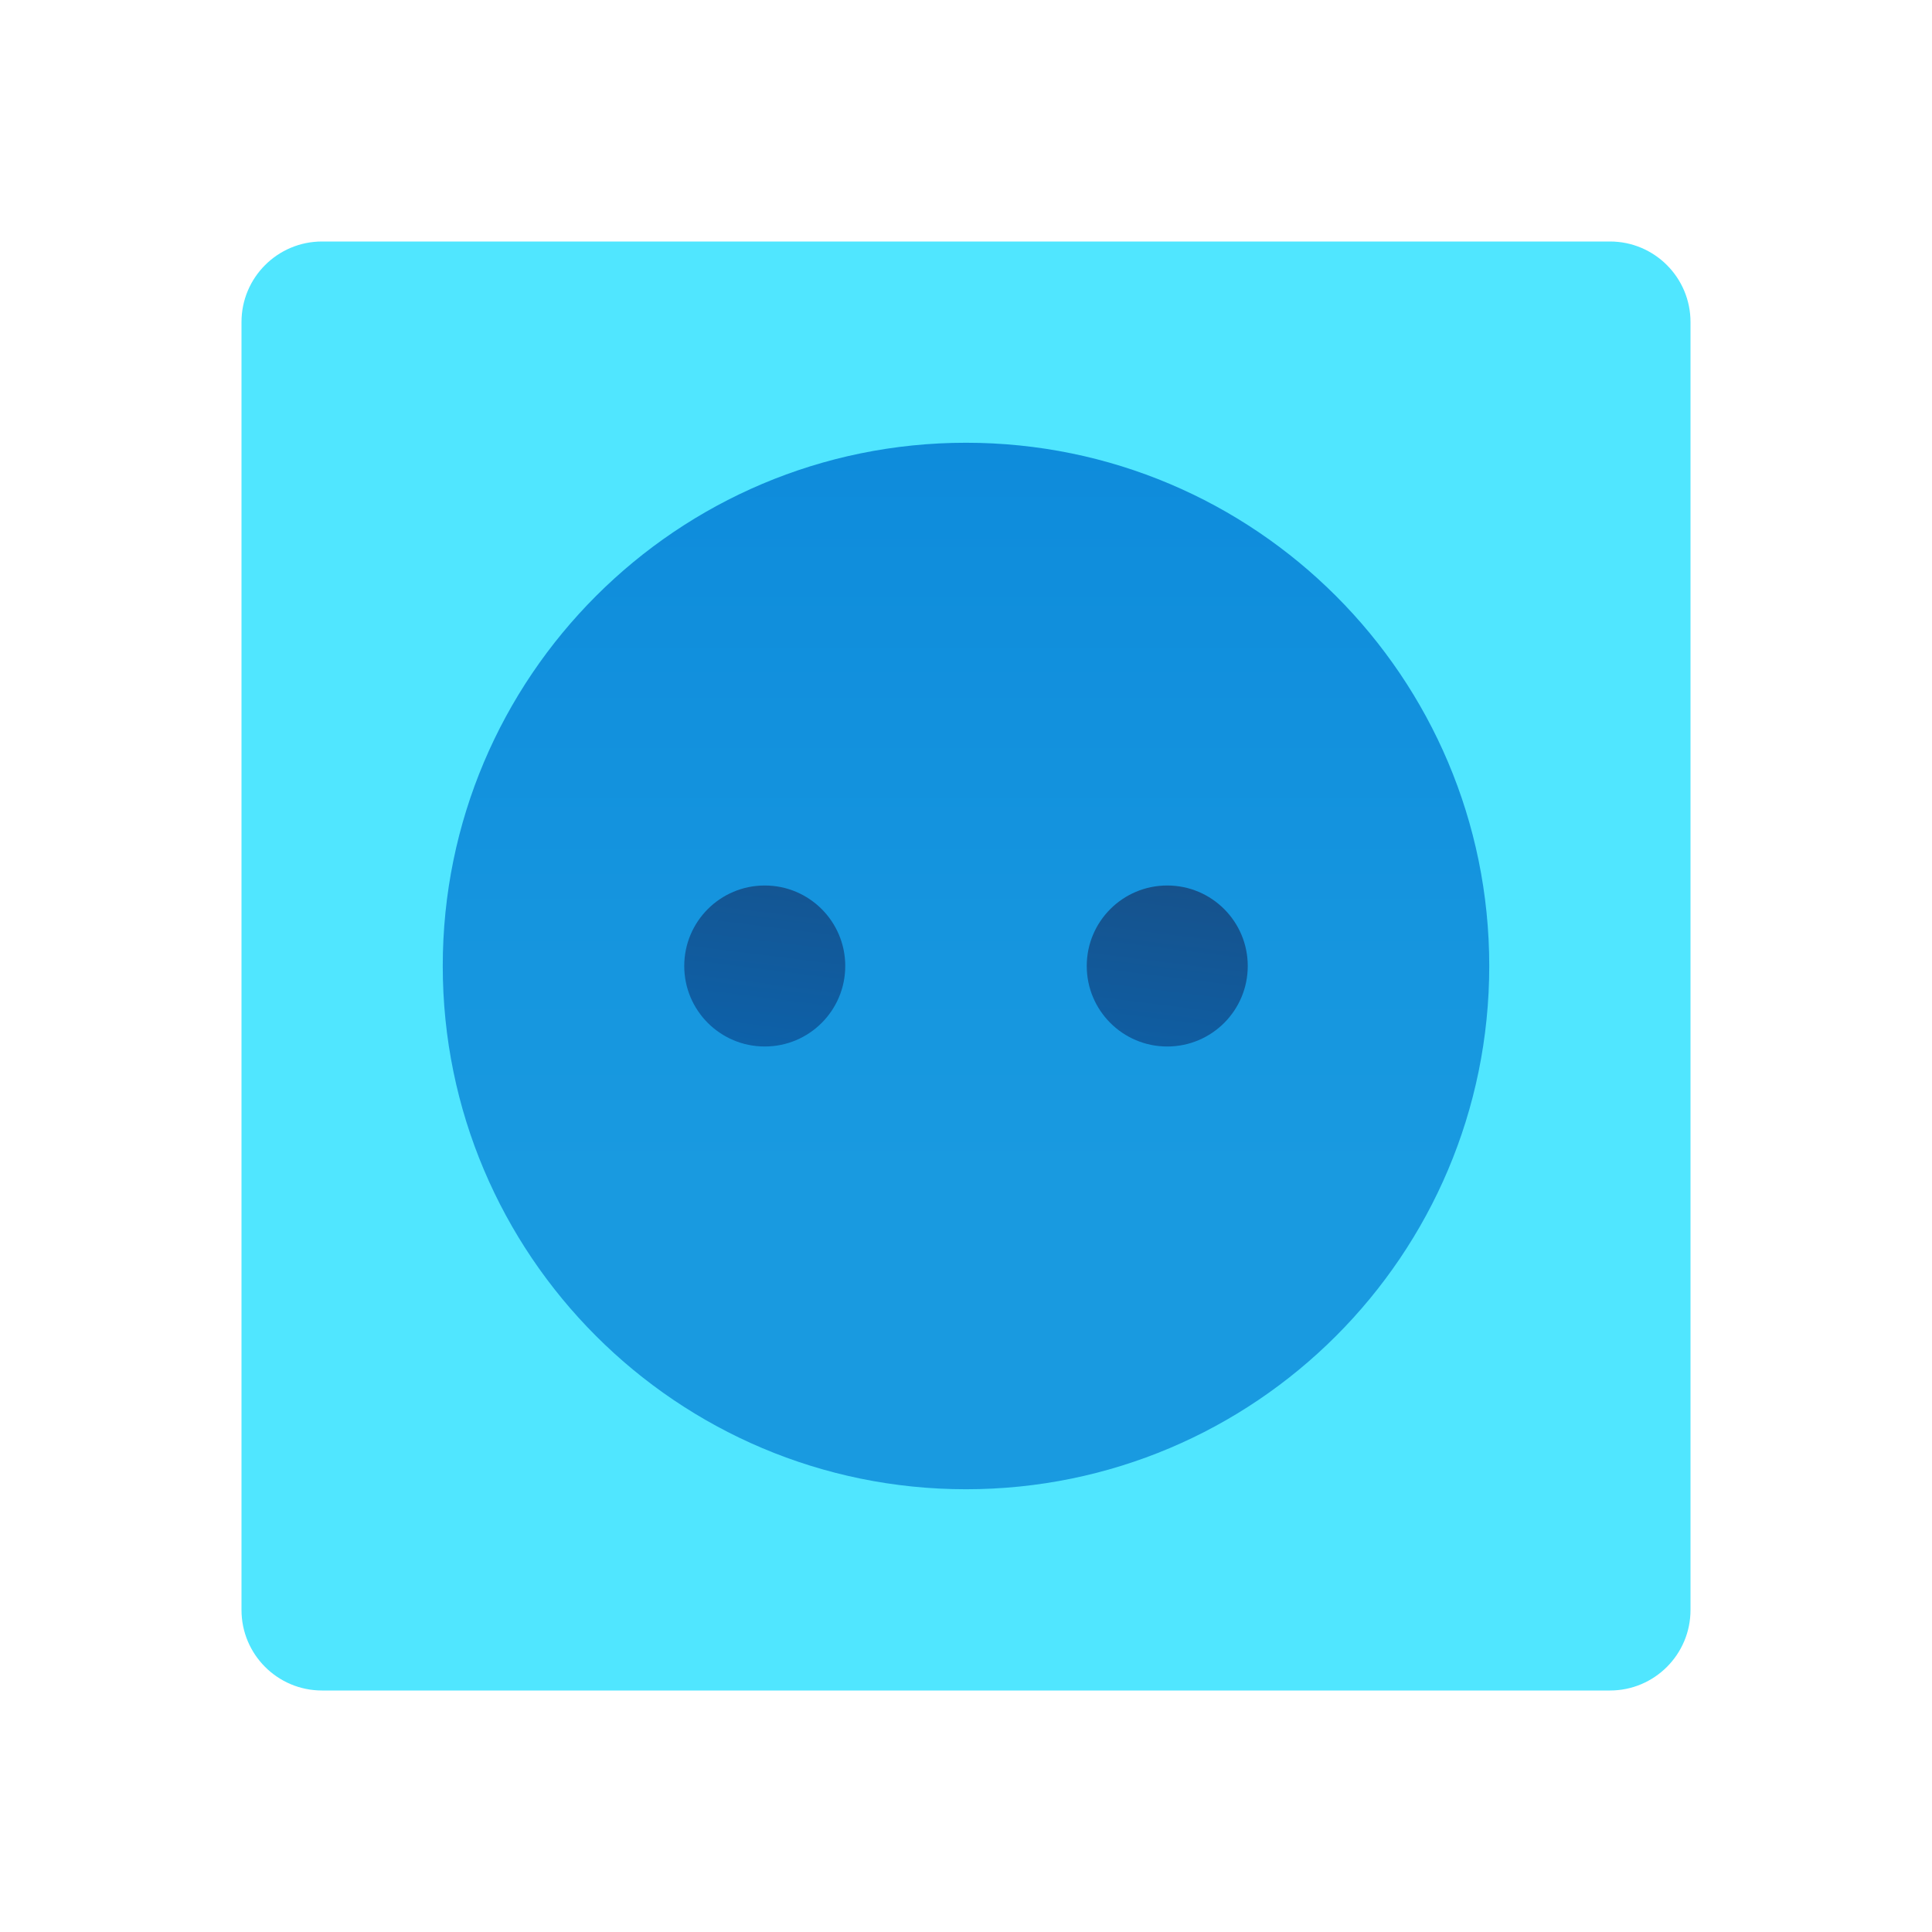 <svg xmlns="http://www.w3.org/2000/svg" viewBox="0 0 48 48"><path fill="#50e6ff" d="M42,40c0,1.104-0.896,2-2,2H8c-1.104,0-2-0.896-2-2V8c0-1.104,0.896-2,2-2h32c1.104,0,2,0.896,2,2V40	z"/><linearGradient id="7P2CjsCLBBcZ~OECpZt3Fa" x1="24" x2="24" y1="29.213" y2="-.784" gradientUnits="userSpaceOnUse"><stop offset="0" stop-color="#199ae0"/><stop offset="1" stop-color="#0782d8"/></linearGradient><path fill="url(#7P2CjsCLBBcZ~OECpZt3Fa)" d="M24,11c-7.18,0-13,5.82-13,13s5.82,13,13,13s13-5.82,13-13S31.18,11,24,11z"/><linearGradient id="7P2CjsCLBBcZ~OECpZt3Fb" x1="23.675" x2="24.325" y1="26.6" y2="21.4" gradientUnits="userSpaceOnUse"><stop offset="0" stop-color="#0d61a9"/><stop offset="1" stop-color="#16528c"/></linearGradient><path fill="url(#7P2CjsCLBBcZ~OECpZt3Fb)" d="M29,22c-1.105,0-2,0.895-2,2s0.895,2,2,2s2-0.895,2-2S30.105,22,29,22z M19,22	c-1.105,0-2,0.895-2,2s0.895,2,2,2s2-0.895,2-2S20.105,22,19,22z"/></svg>